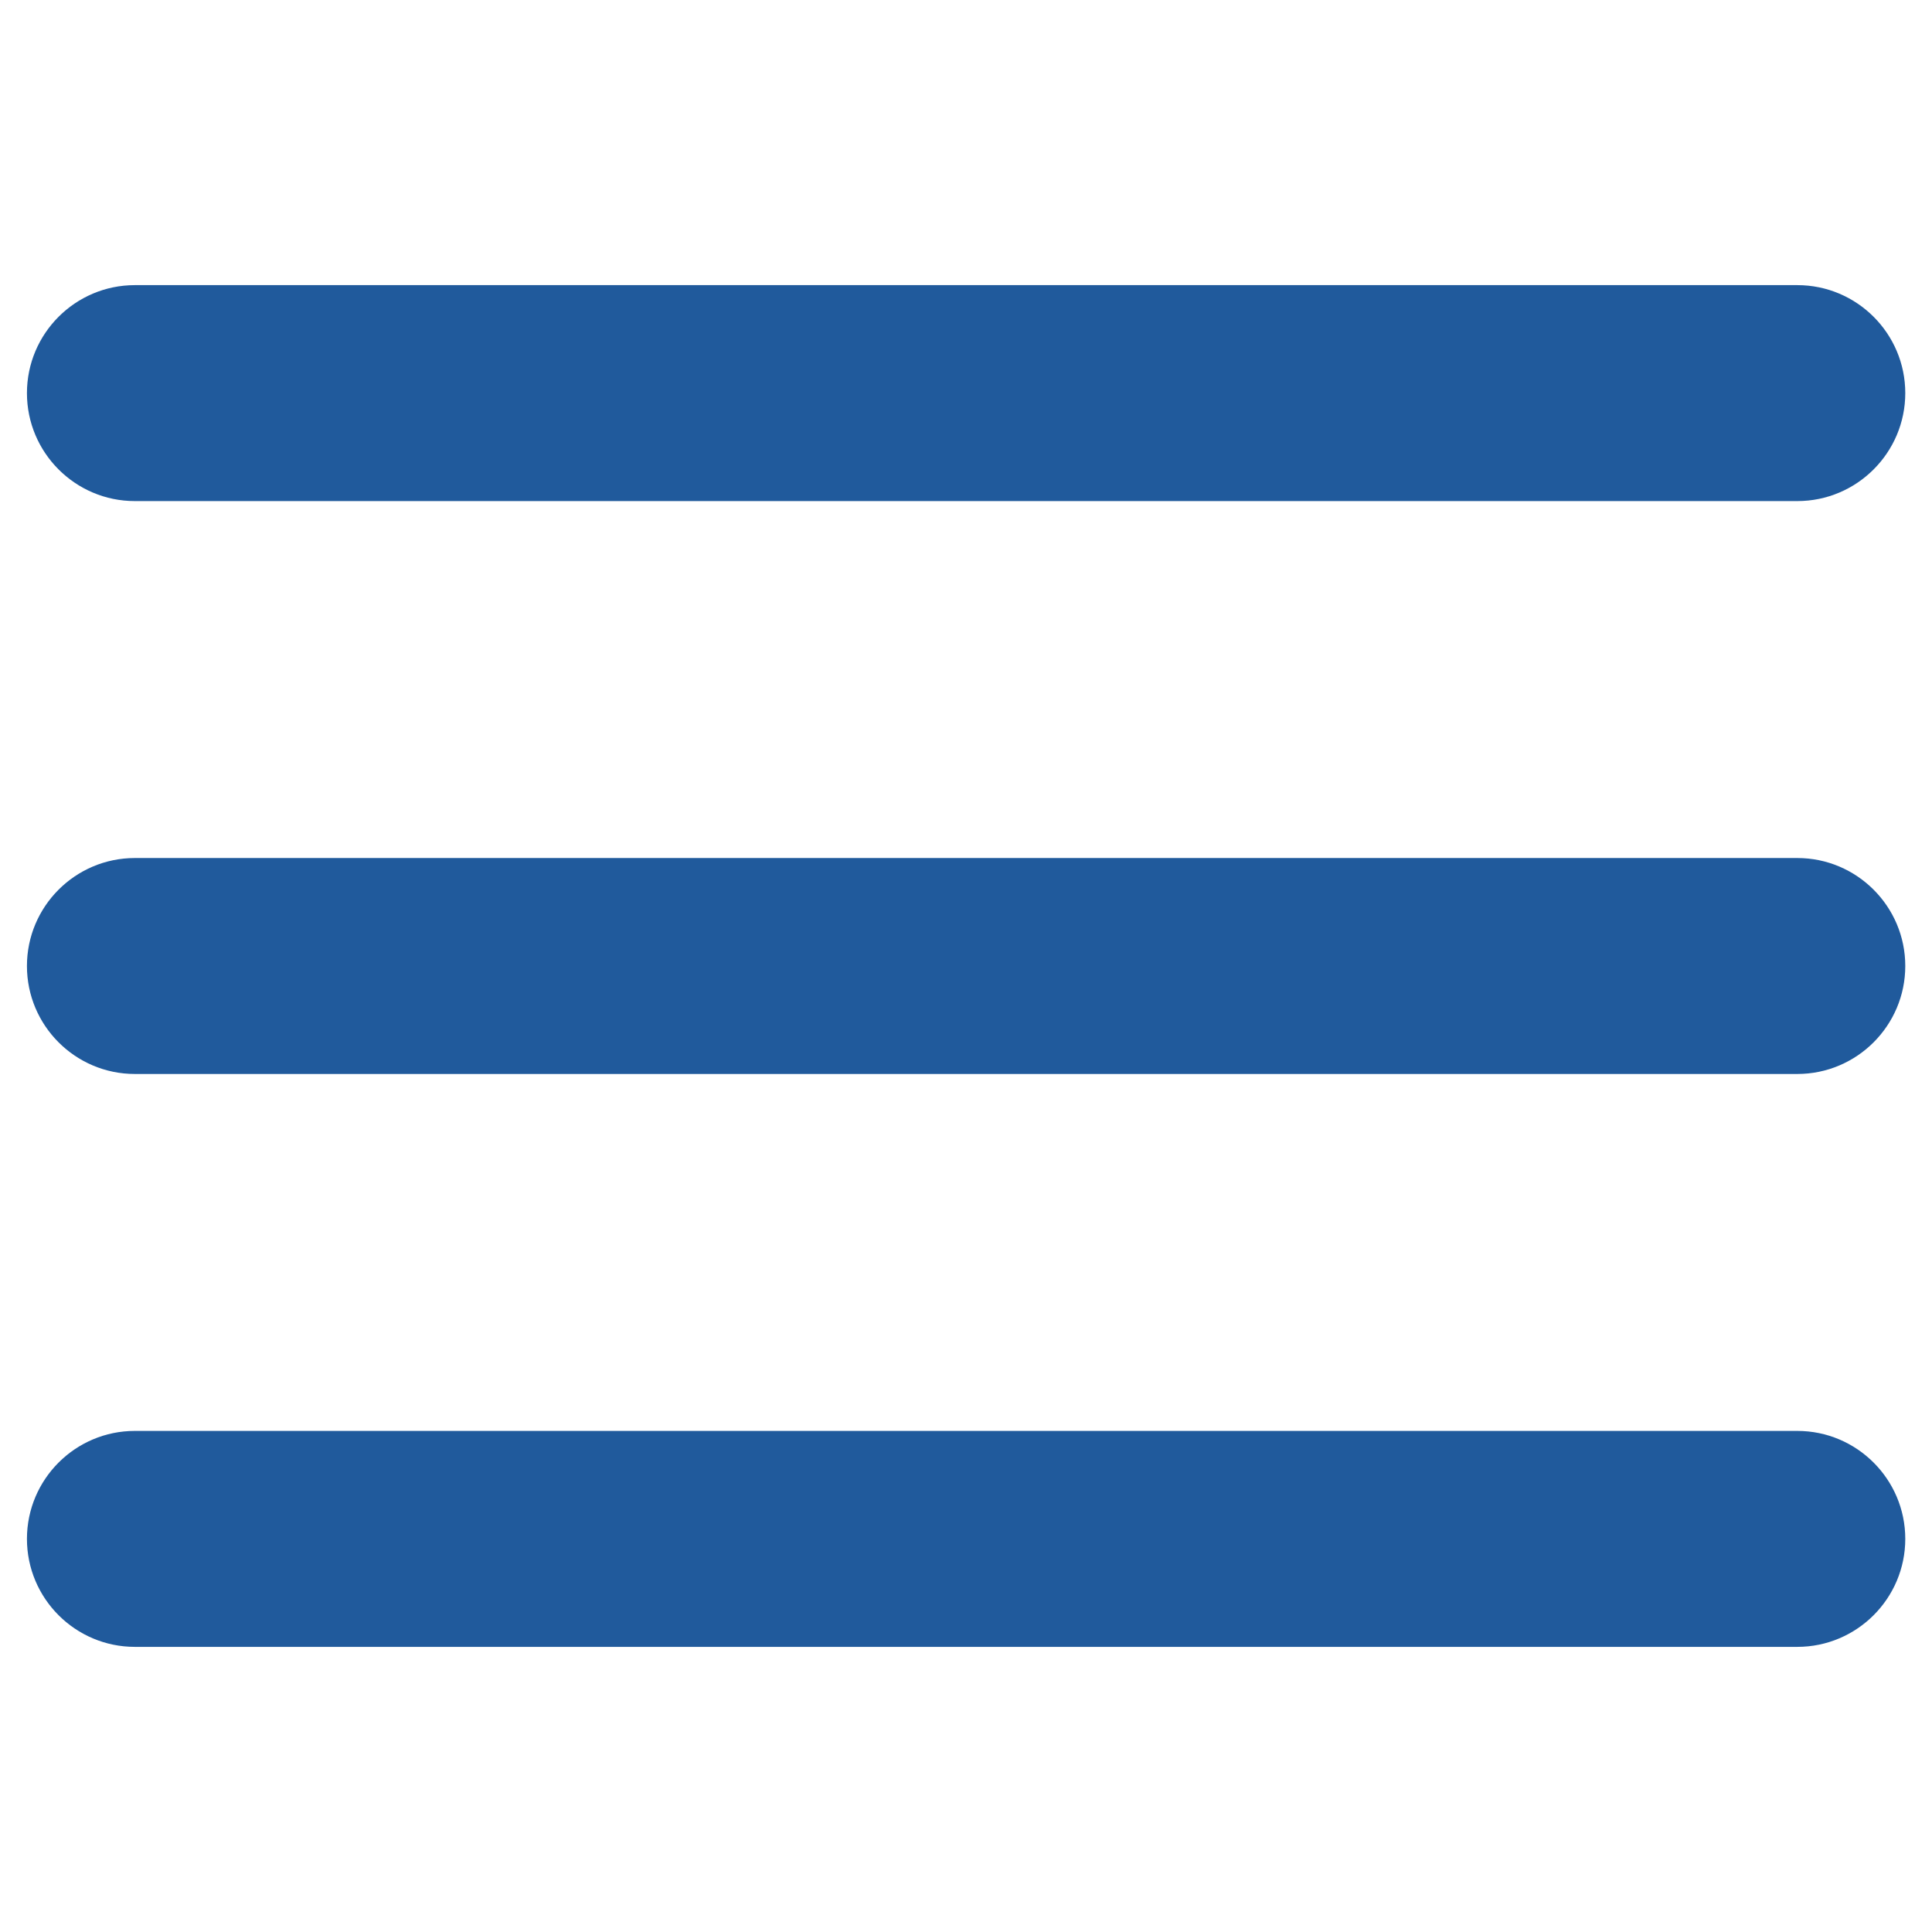 <svg xmlns="http://www.w3.org/2000/svg" width="36" height="36" viewBox="0 0 36 36"><path fill="#205A9C" d="M2.513 9.337H33.49c1.109 0 2.012-.902 2.012-2.012S34.6 5.313 33.49 5.313H2.513c-1.109 0-2.011.902-2.011 2.012s.902 2.012 2.011 2.012zm30.977 6.651H2.513C1.404 15.988.502 16.89.502 18s.902 2.012 2.011 2.012H33.49c1.109 0 2.012-.902 2.012-2.012s-.903-2.012-2.012-2.012zm0 10.675H2.513c-1.109 0-2.011.902-2.011 2.012s.902 2.012 2.011 2.012H33.49c1.109 0 2.012-.902 2.012-2.012s-.903-2.012-2.012-2.012z"/></svg>